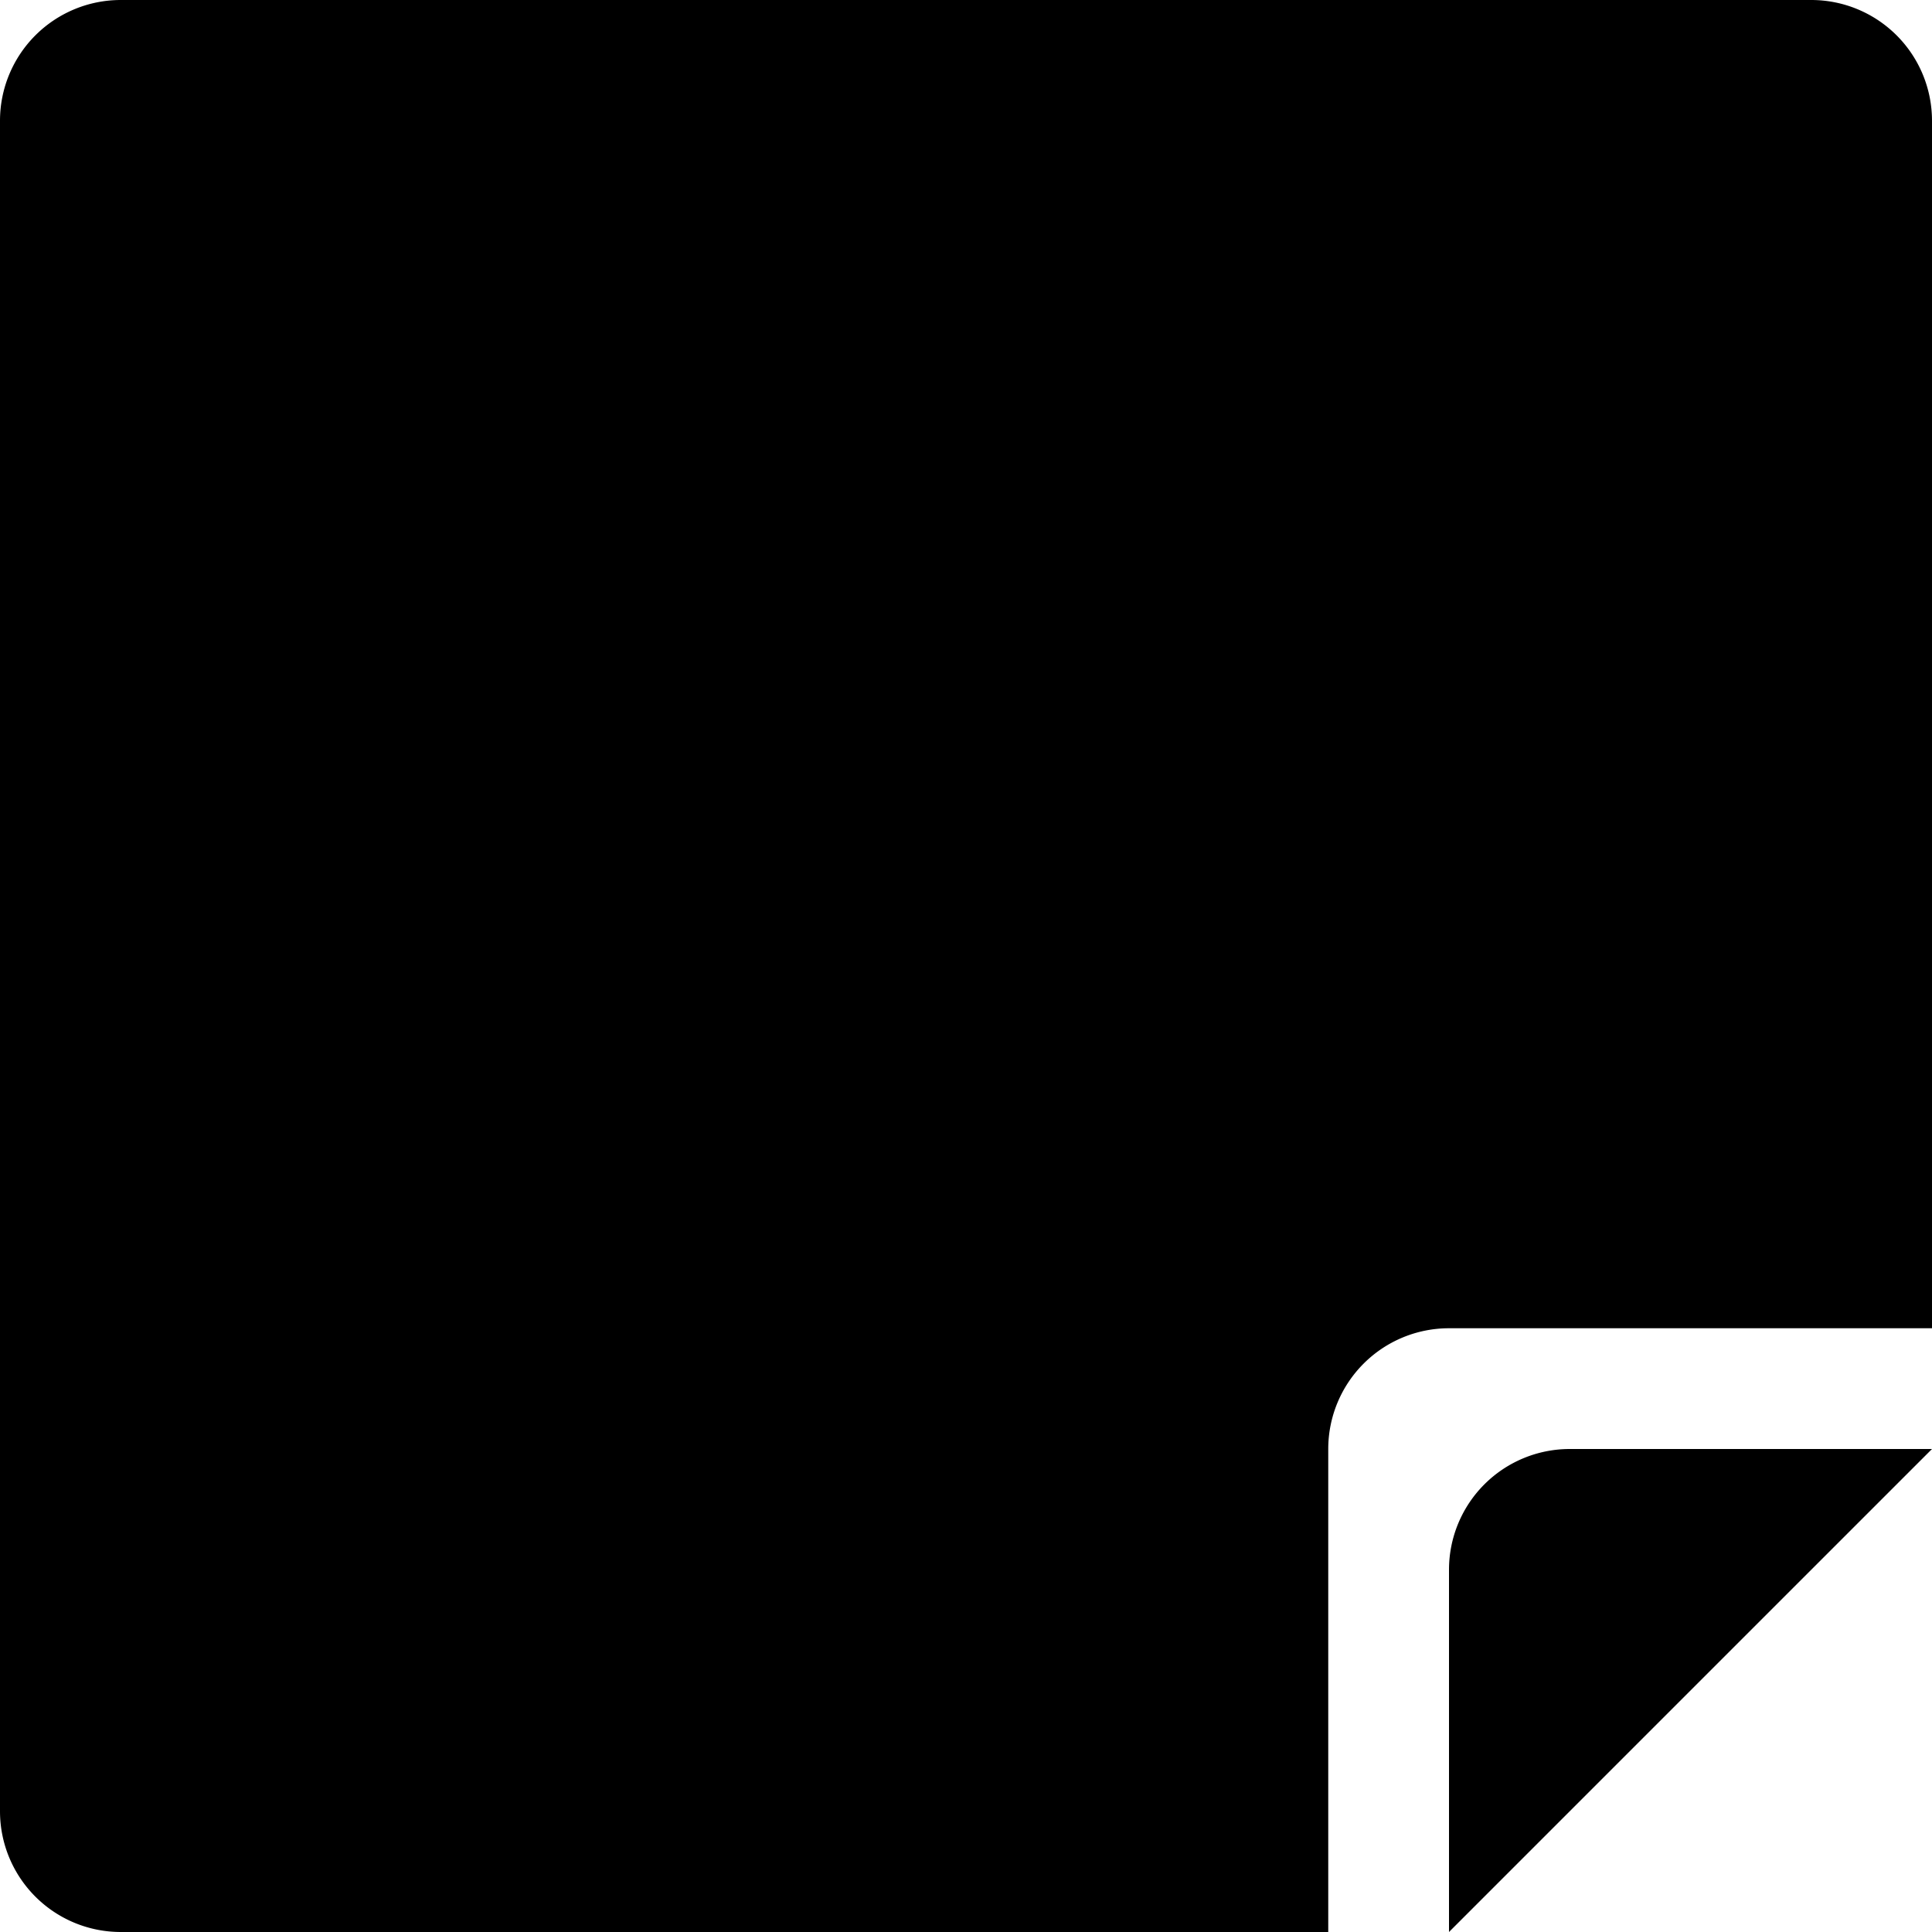 <svg viewBox="0 0 16 16" xmlns="http://www.w3.org/2000/svg"><path fill-rule="evenodd" clip-rule="evenodd" d="M1 0a1 1 0 00-1 1v14a1 1 0 001 1h10v-4a1 1 0 011-1h4V1a1 1 0 00-1-1H1z"/><path d="M16 12l-4 4v-3a1 1 0 011-1h3zM7 4h2v8H7z"/><path d="M12 7v2H4V7z"/></svg>
